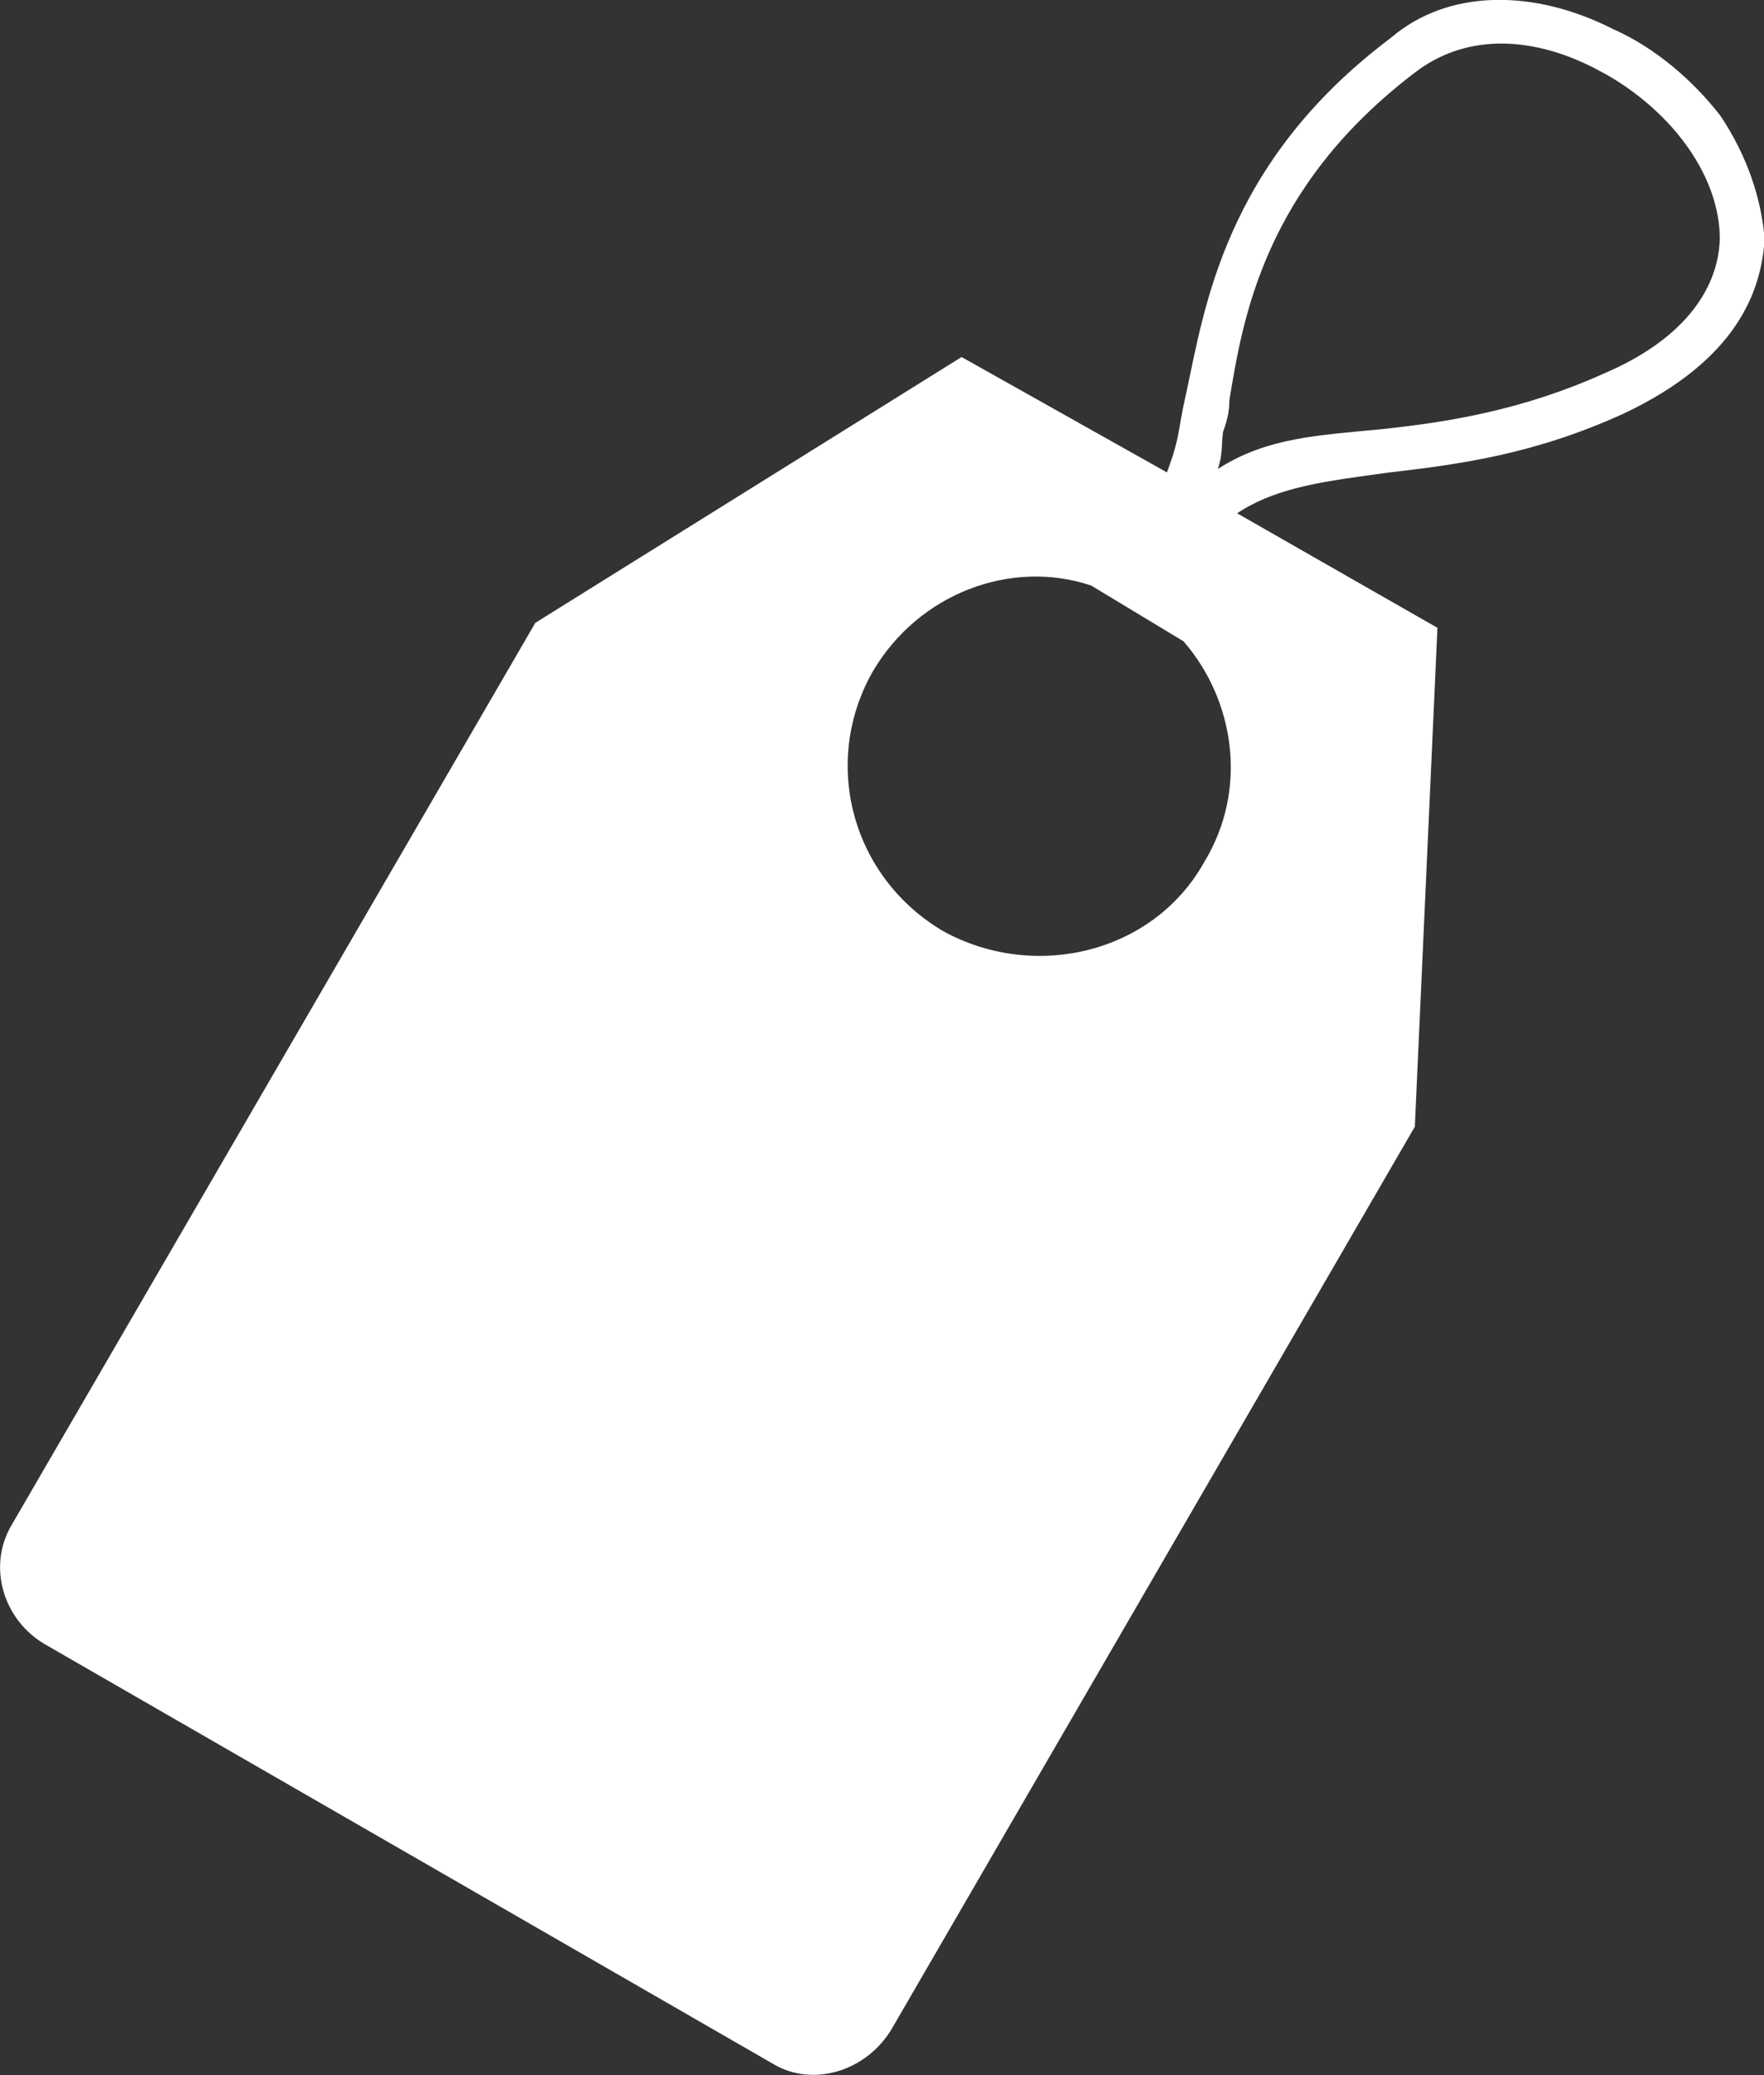 <?xml version="1.0" encoding="utf-8"?>
<!-- Generator: Adobe Illustrator 15.1.0, SVG Export Plug-In . SVG Version: 6.00 Build 0)  -->
<!DOCTYPE svg PUBLIC "-//W3C//DTD SVG 1.1//EN" "http://www.w3.org/Graphics/SVG/1.1/DTD/svg11.dtd">
<svg version="1.1" id="Layer_1" xmlns="http://www.w3.org/2000/svg" xmlns:xlink="http://www.w3.org/1999/xlink" x="0px" y="0px"
	 width="17px" height="20px" viewBox="0 0 17 20" enable-background="new 0 0 17 20" xml:space="preserve">
<rect x="0" y="0" width="17" height="20" fill="#333333" stroke="none"/>
<path fill="#FFFFFF" d="M13.635,10.859l-5.038,8.69c-0.246,0.417-0.766,0.571-1.146,0.343l-7.005-4.037
	c-0.414-0.233-0.574-0.758-0.331-1.162l5.044-8.69l4.108-2.562l1.979,1.112c0.133-0.358,0.1-0.389,0.182-0.747
	c0.178-0.808,0.358-2.226,1.977-3.442c0.551-0.472,1.378-0.472,2.142-0.083c0.409,0.181,0.771,0.498,1.031,0.832
	c0.263,0.391,0.396,0.806,0.428,1.188c-0.03,0.5-0.262,1.167-1.358,1.685c-0.86,0.393-1.586,0.49-2.263,0.568
	c-0.598,0.083-1.069,0.133-1.463,0.393l1.931,1.104L13.635,10.859z M11.605,8.309c0.426-0.699,0.295-1.558-0.199-2.128l-0.891-0.538
	C9.743,5.385,8.853,5.719,8.411,6.472C7.912,7.35,8.208,8.454,9.089,8.974C9.971,9.46,11.115,9.188,11.605,8.309z M11.848,3.855
	c0,0.131-0.029,0.213-0.062,0.312c-0.017,0.127,0,0.21-0.05,0.353c0.475-0.305,0.967-0.324,1.584-0.384
	c0.632-0.067,1.356-0.183,2.144-0.539c0.724-0.31,1.095-0.78,1.11-1.295c0-0.59-0.439-1.208-1.09-1.582l-0.133-0.071
	c-0.625-0.314-1.246-0.314-1.72,0.054C12.178,1.811,11.977,3.077,11.848,3.855L11.848,3.855z"/>
</svg>
